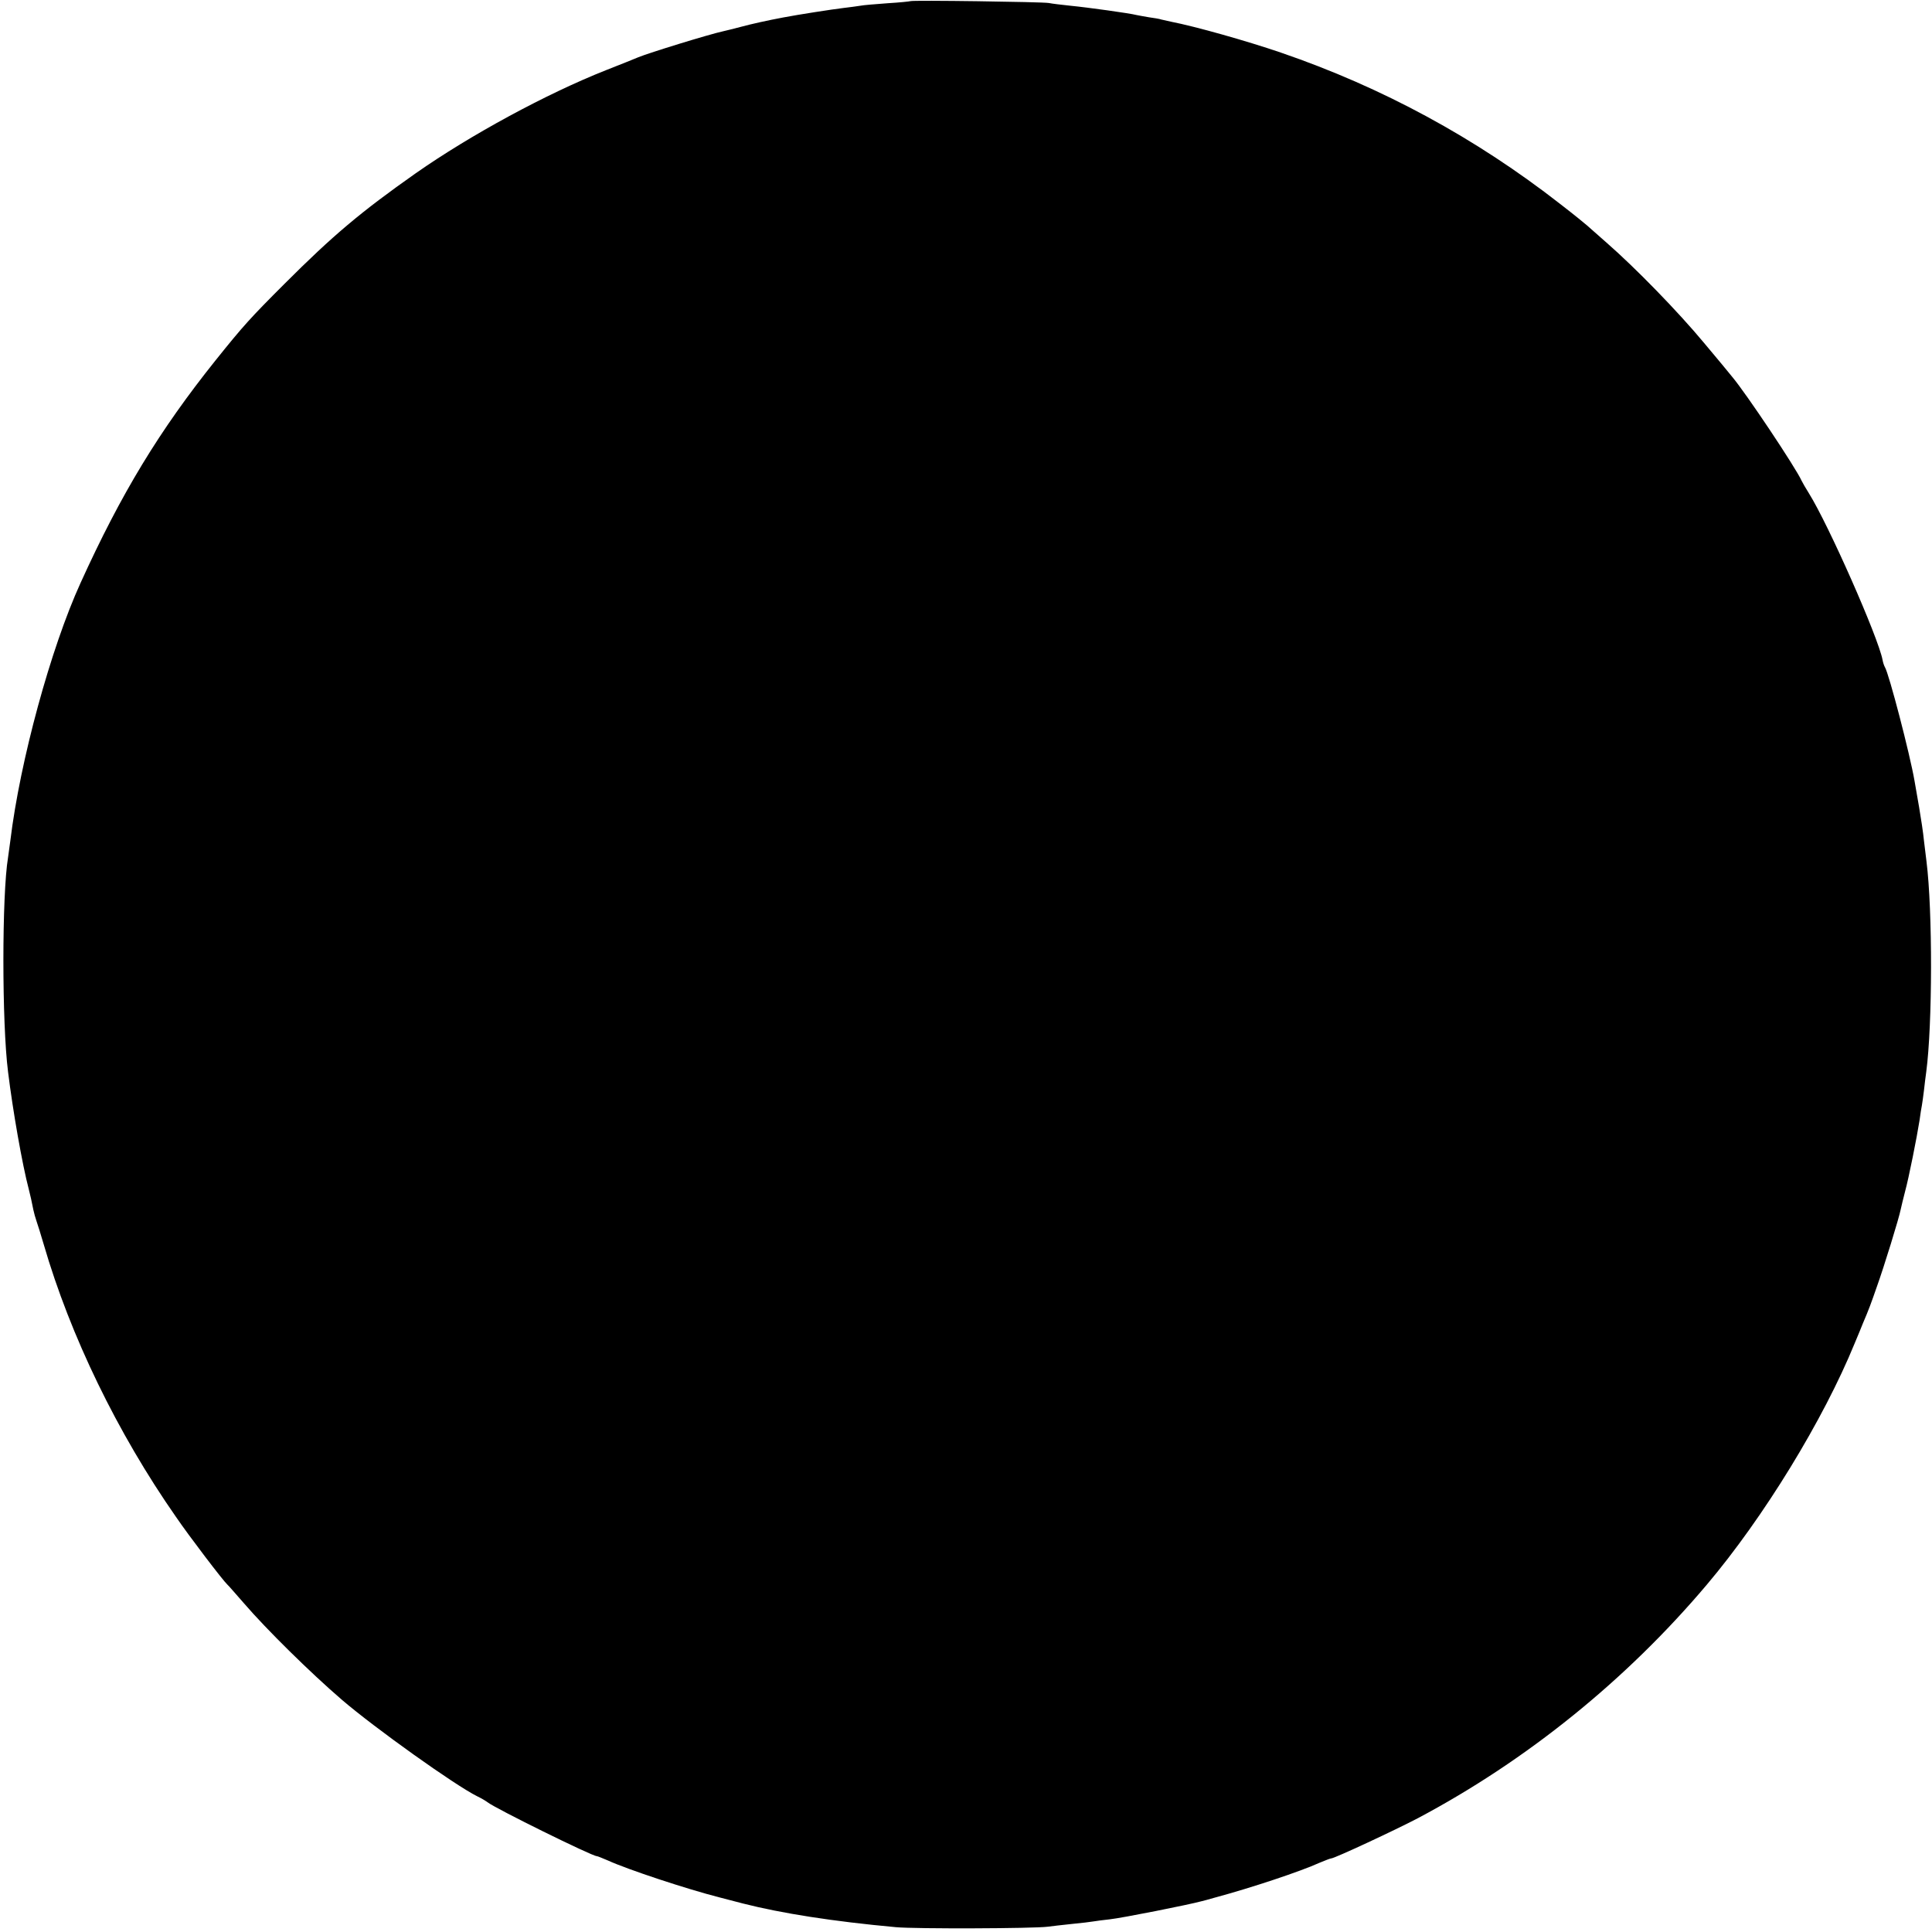<?xml version="1.0" standalone="no"?>
<!DOCTYPE svg PUBLIC "-//W3C//DTD SVG 20010904//EN"
 "http://www.w3.org/TR/2001/REC-SVG-20010904/DTD/svg10.dtd">
<svg version="1.0" xmlns="http://www.w3.org/2000/svg"
 width="840pt" height="840pt" viewBox="0 0 840 840"
 preserveAspectRatio="xMidYMid meet">
<g transform="translate(0,840) scale(0.1,-0.1)"
fill="#000000" stroke="none">
<path d="M3958 8395 c-1 -1 -46 -6 -98 -9 -52 -4 -106 -8 -120 -11 -14 -2 -47
-7 -75 -10 -43 -5 -198 -29 -260 -41 -69 -13 -137 -28 -185 -41 -30 -8 -63
-16 -72 -18 -65 -14 -327 -95 -373 -114 -11 -5 -74 -30 -140 -56 -258 -102
-590 -282 -827 -448 -240 -169 -360 -270 -572 -482 -147 -147 -178 -181 -299
-332 -244 -305 -410 -578 -587 -968 -129 -283 -263 -773 -305 -1120 -4 -27 -8
-61 -10 -73 -27 -163 -27 -720 0 -932 21 -171 62 -404 90 -510 7 -28 13 -53
20 -90 3 -14 9 -36 14 -50 5 -14 19 -59 31 -100 116 -399 321 -821 575 -1185
58 -85 206 -279 224 -295 4 -3 35 -39 71 -80 98 -114 290 -303 426 -420 142
-122 492 -372 589 -420 17 -8 37 -20 45 -26 32 -26 454 -234 474 -234 4 0 25
-9 49 -19 85 -39 345 -125 487 -161 47 -12 92 -24 100 -26 169 -43 392 -78
665 -103 87 -8 599 -6 660 2 17 2 64 8 105 12 41 4 84 9 94 11 11 2 42 6 70 9
55 6 342 63 401 79 6 1 30 8 55 15 160 43 376 115 457 152 24 10 47 19 51 19
14 0 280 124 377 175 473 251 906 601 1255 1014 248 293 508 718 644 1051 15
36 31 74 35 85 27 63 36 88 61 160 31 86 97 300 104 337 3 13 11 48 19 78 16
58 51 234 63 310 3 25 8 54 10 64 2 11 6 40 9 65 3 25 7 62 10 81 27 204 28
700 1 915 -2 17 -7 57 -11 90 -3 33 -13 98 -21 145 -8 47 -17 99 -20 115 -20
116 -111 466 -129 495 -3 5 -8 19 -10 31 -19 99 -235 588 -320 724 -14 22 -28
47 -32 55 -25 56 -242 381 -302 452 -10 13 -65 79 -122 147 -113 136 -299 327
-424 436 -44 39 -82 72 -85 75 -3 3 -54 45 -115 92 -370 289 -777 509 -1215
659 -149 51 -372 114 -480 135 -14 3 -32 7 -40 9 -8 3 -33 7 -55 10 -22 4 -47
8 -55 10 -26 7 -212 33 -285 40 -38 4 -81 9 -95 12 -28 5 -596 13 -602 8z"/>
</g>
</svg>
